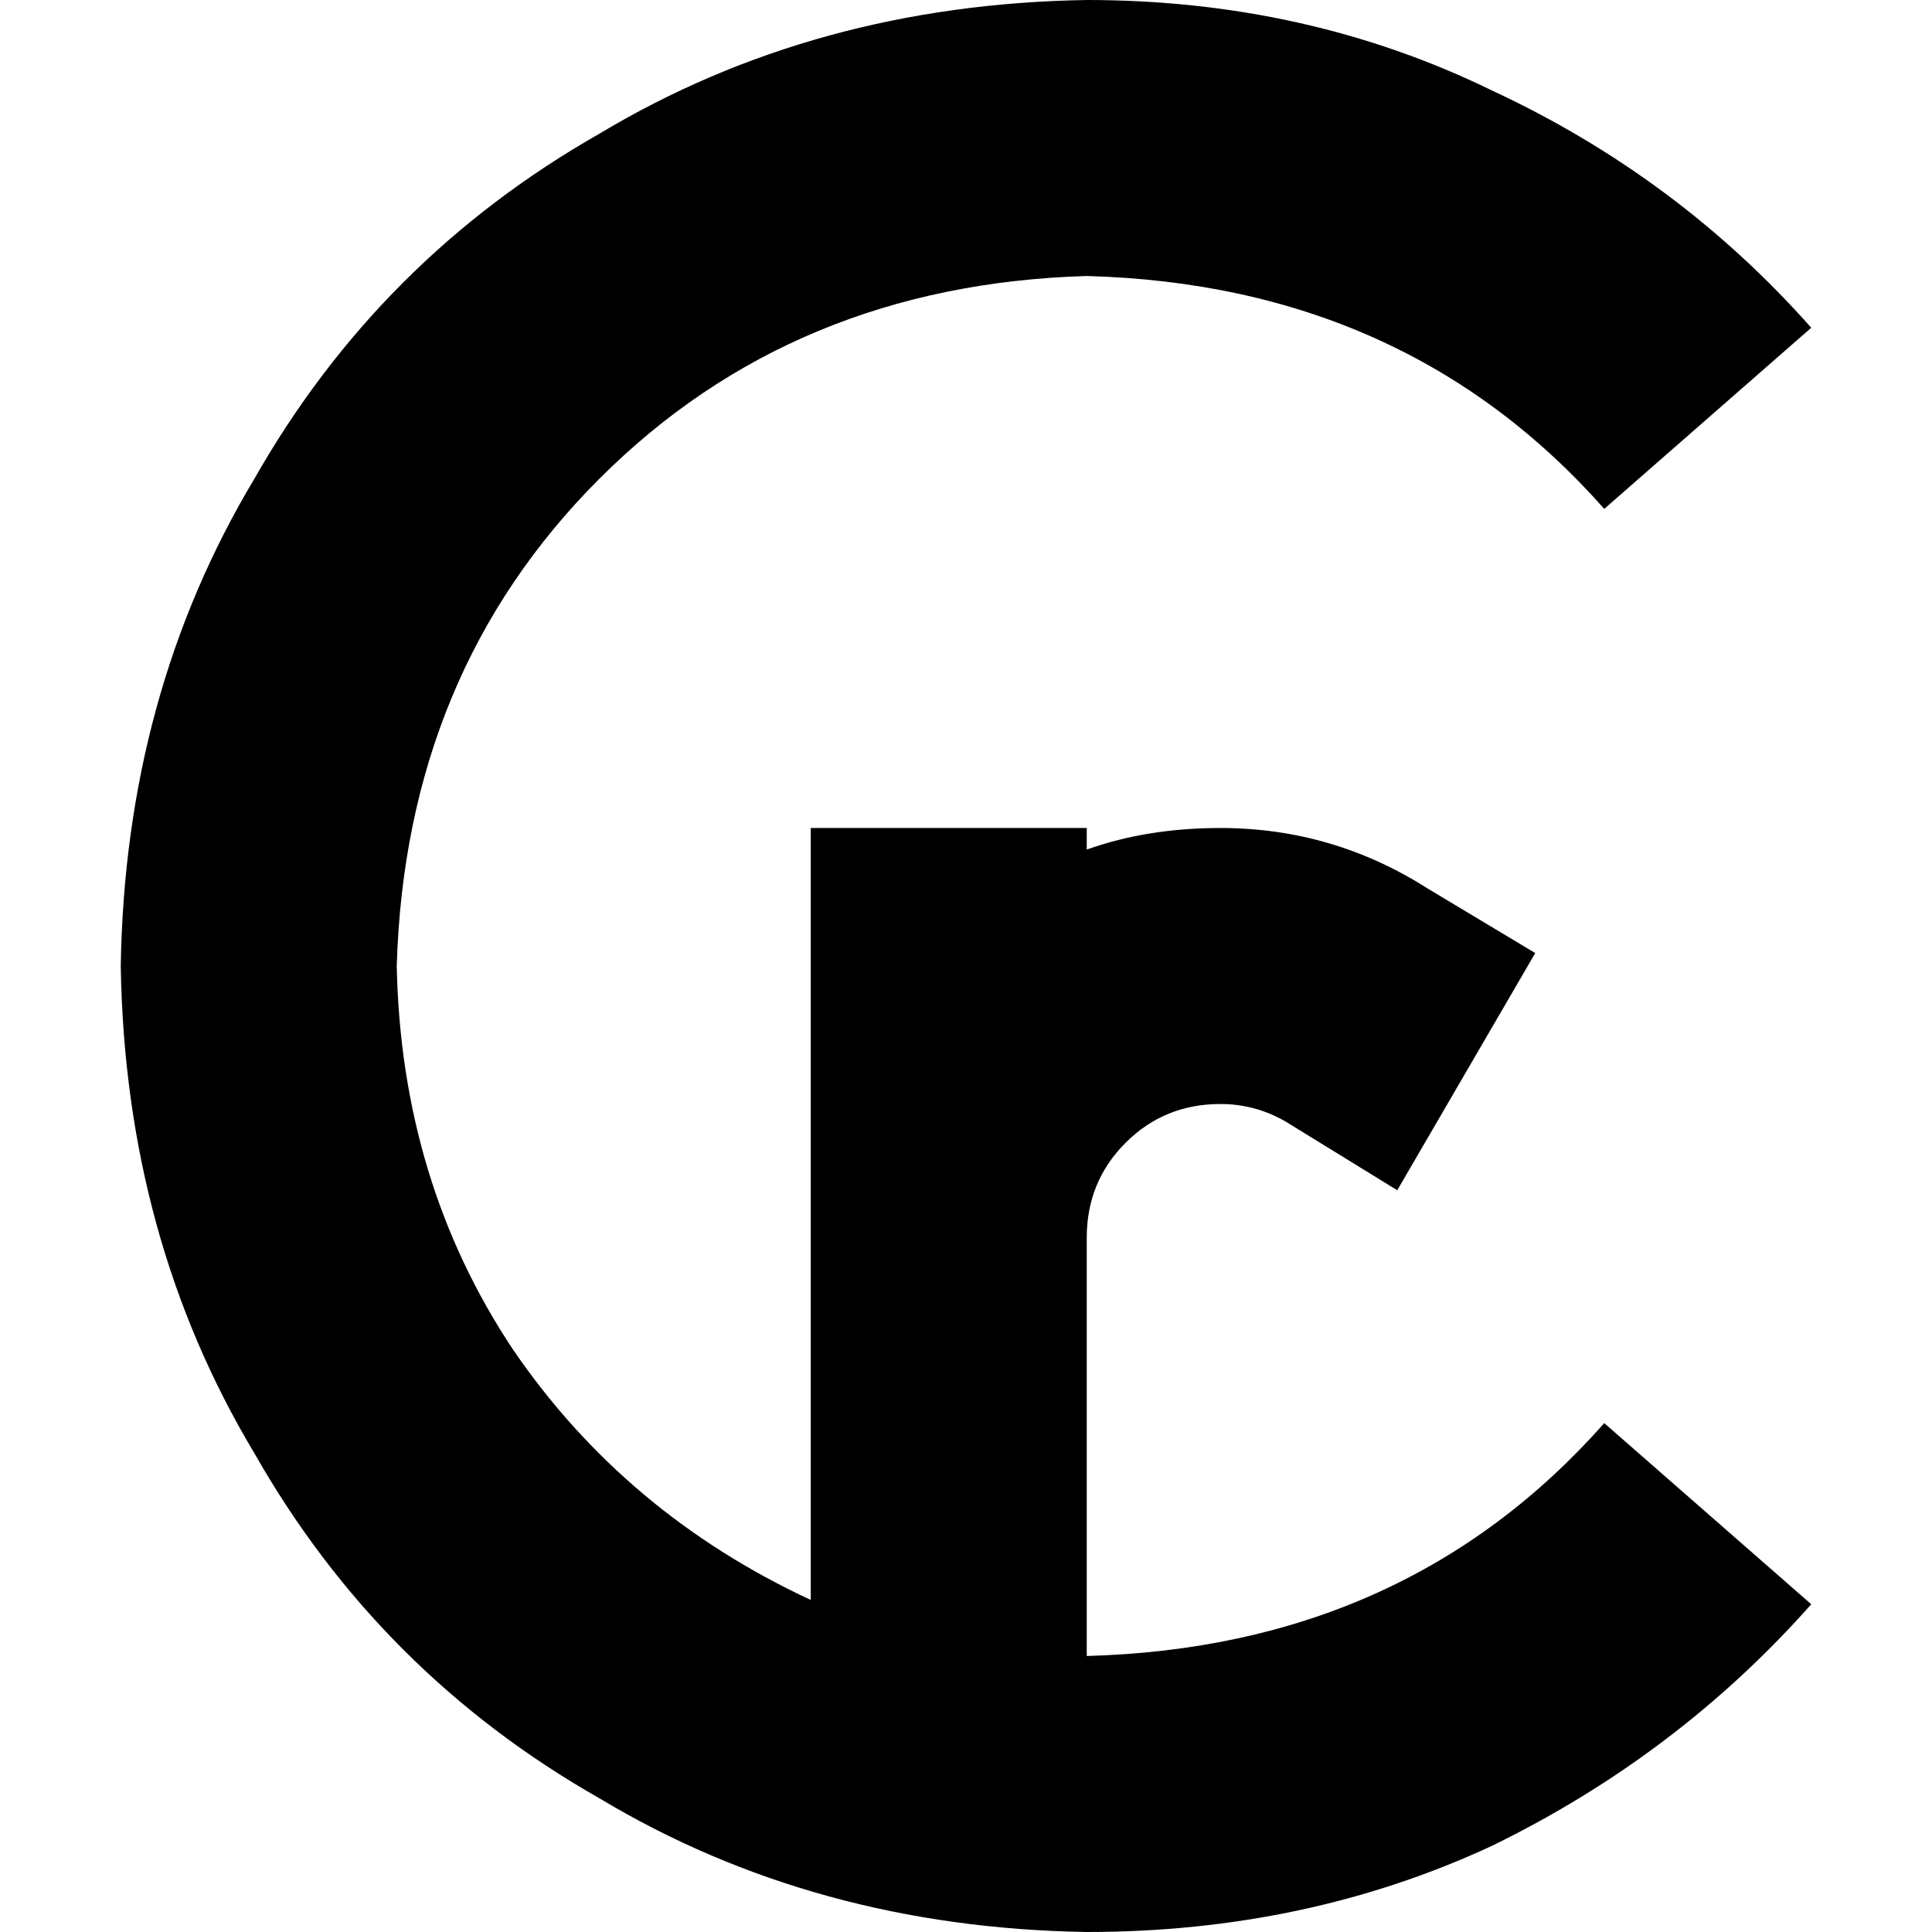 <svg xmlns="http://www.w3.org/2000/svg" viewBox="0 0 512 512">
  <path d="M 105.143 256 Q 107.429 178.286 158.857 126.857 L 158.857 126.857 L 158.857 126.857 Q 210.286 75.429 288 73.143 Q 372.571 75.429 425.143 134.857 L 480 86.857 L 480 86.857 Q 444.571 46.857 395.429 24 Q 346.286 0 288 0 Q 216 1.143 158.857 35.429 Q 100.571 68.571 67.429 126.857 Q 33.143 184 32 256 Q 33.143 328 67.429 385.143 Q 100.571 443.429 158.857 476.571 Q 216 510.857 288 512 Q 346.286 512 395.429 489.143 Q 444.571 465.143 480 425.143 L 425.143 377.143 L 425.143 377.143 Q 372.571 436.571 288 438.857 L 288 329.143 L 288 329.143 L 288 328 L 288 328 Q 288 313.143 298.286 302.857 Q 308.571 292.571 323.429 292.571 Q 332.571 292.571 340.571 297.143 L 370.286 315.429 L 370.286 315.429 L 406.857 252.571 L 406.857 252.571 L 378.286 235.429 L 378.286 235.429 Q 353.143 219.429 323.429 219.429 Q 304 219.429 288 225.143 L 288 219.429 L 288 219.429 L 214.857 219.429 L 214.857 219.429 L 214.857 328 L 214.857 328 L 214.857 329.143 L 214.857 329.143 L 214.857 424 L 214.857 424 Q 165.714 401.143 136 357.714 Q 106.286 313.143 105.143 256 L 105.143 256 Z" />
</svg>